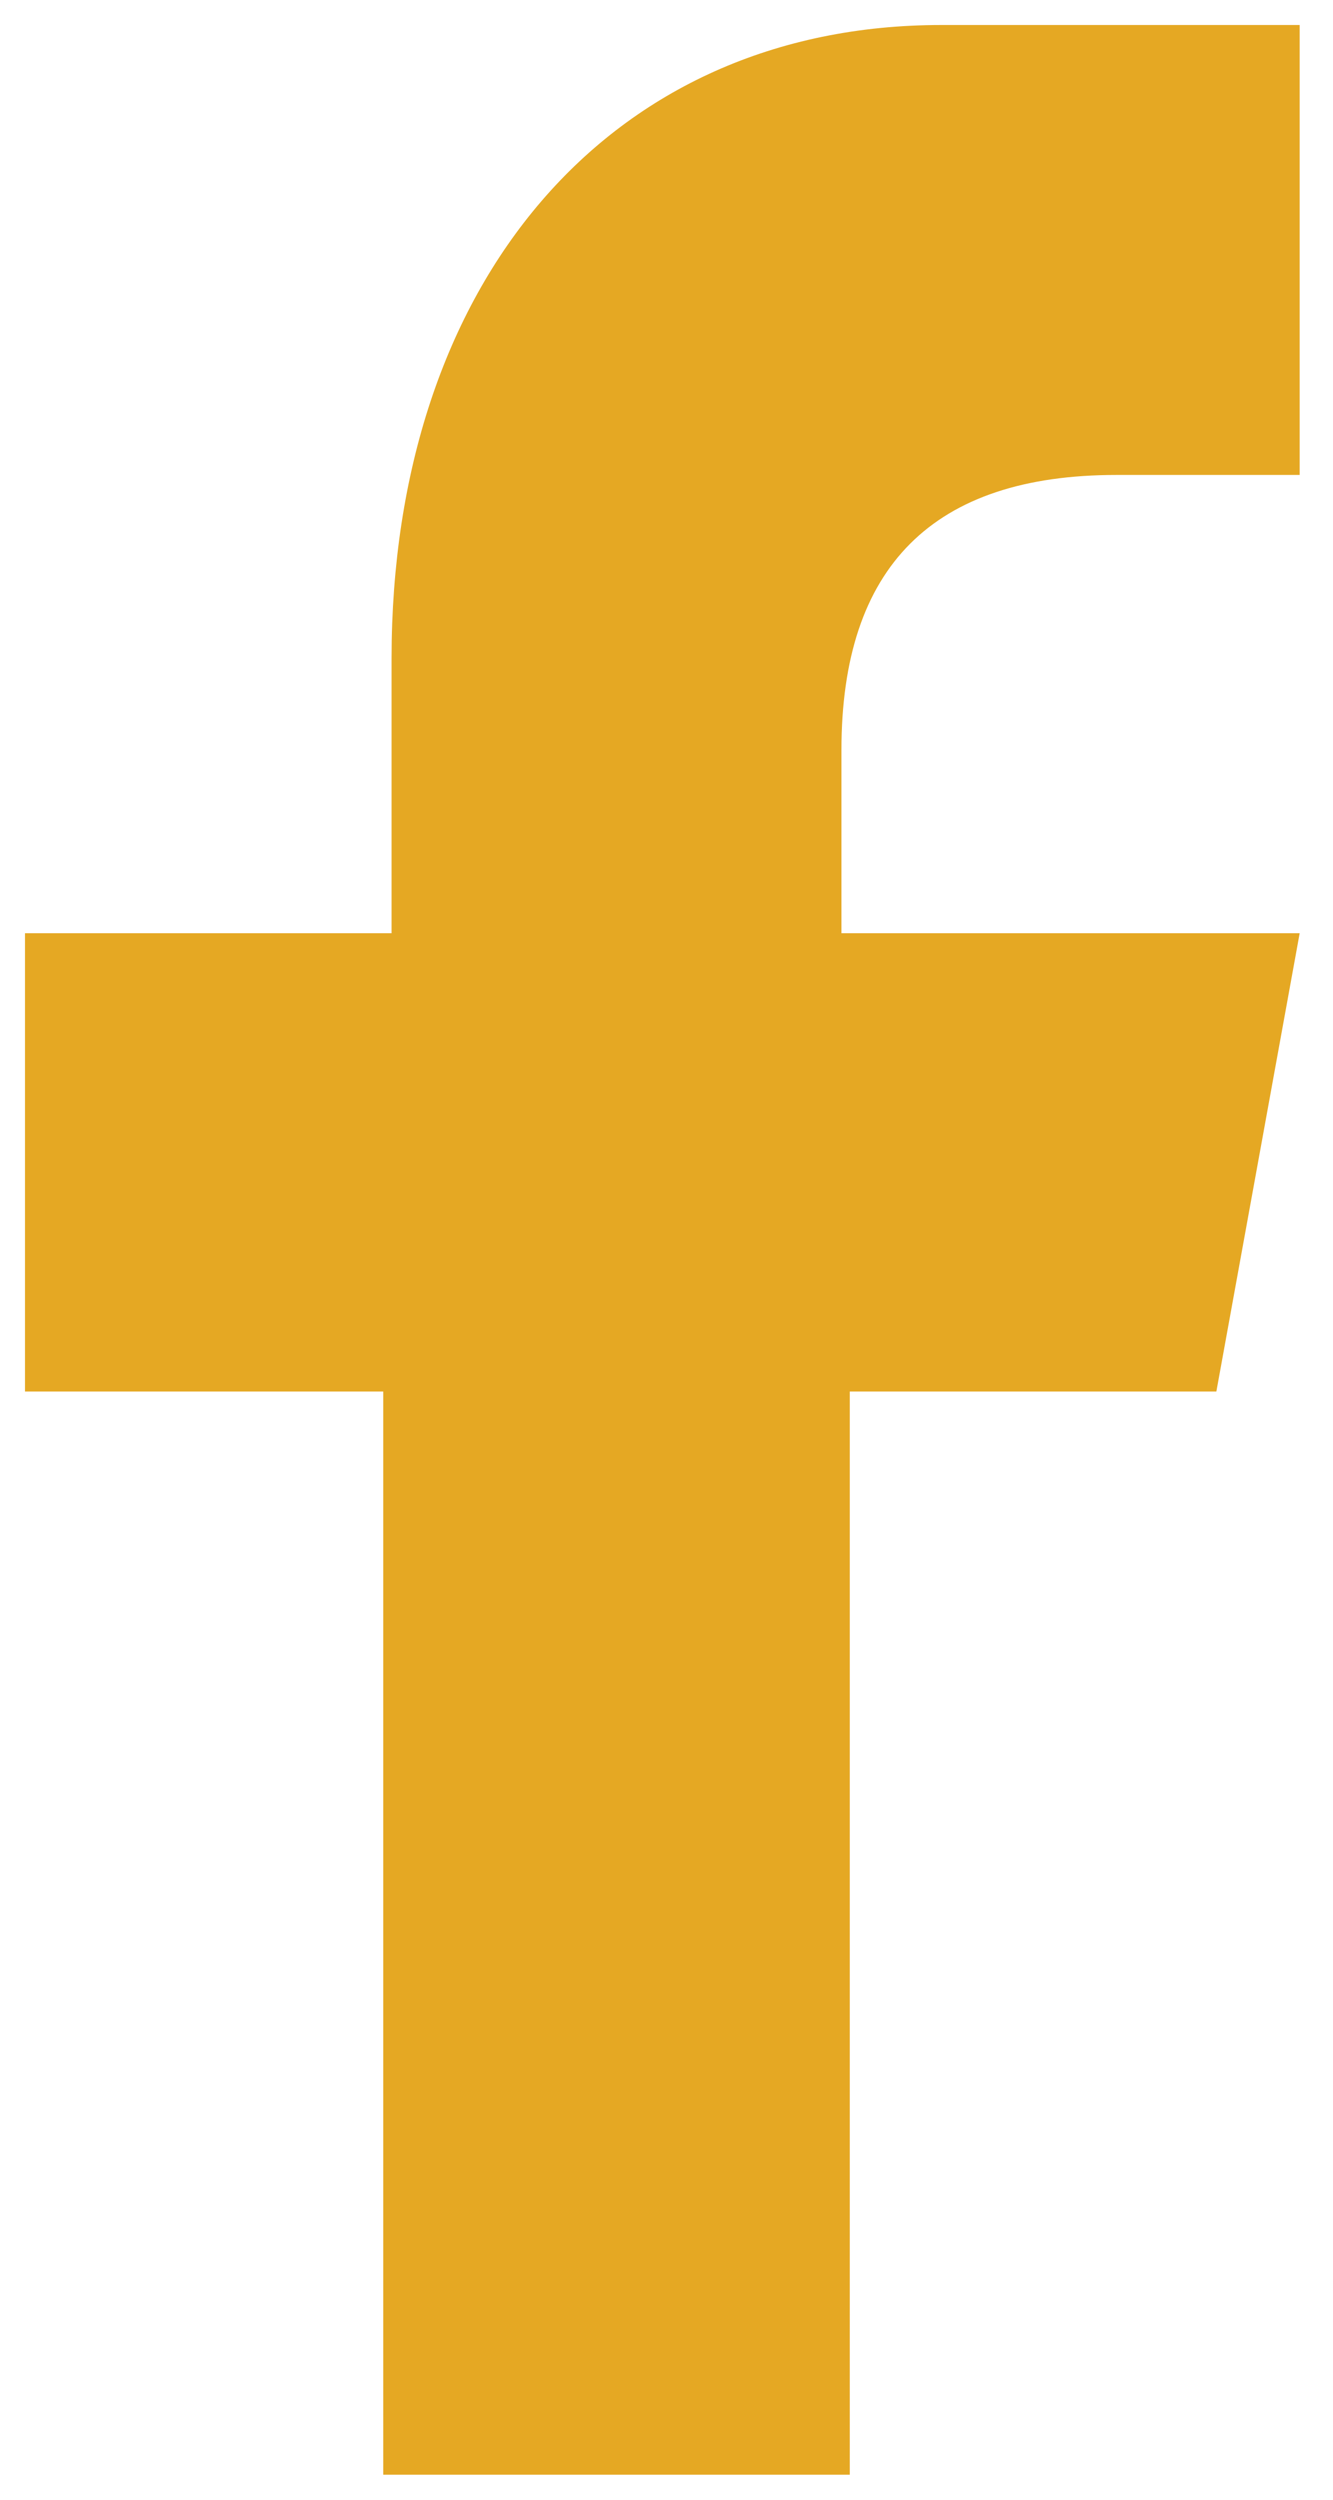 <svg xmlns="http://www.w3.org/2000/svg" width="16" height="30" viewBox="0 0 16 30"><title>Facebook</title><g fill="none"><g fill="#e5a823"><path d="M10.2 29.7L10.2 16.7 14.6 16.7 15.6 11.2 10.1 11.2 10.1 9C10.1 6.8 11.2 5.7 13.4 5.7L15.6 5.7 15.6 0.3C14.6 0.3 13.2 0.3 11.3 0.3 7.3 0.3 4.7 3.4 4.7 7.9L4.7 11.2 0.3 11.2 0.3 16.7 4.6 16.7 4.6 29.7 10.2 29.7Z"/></g></g></svg>
